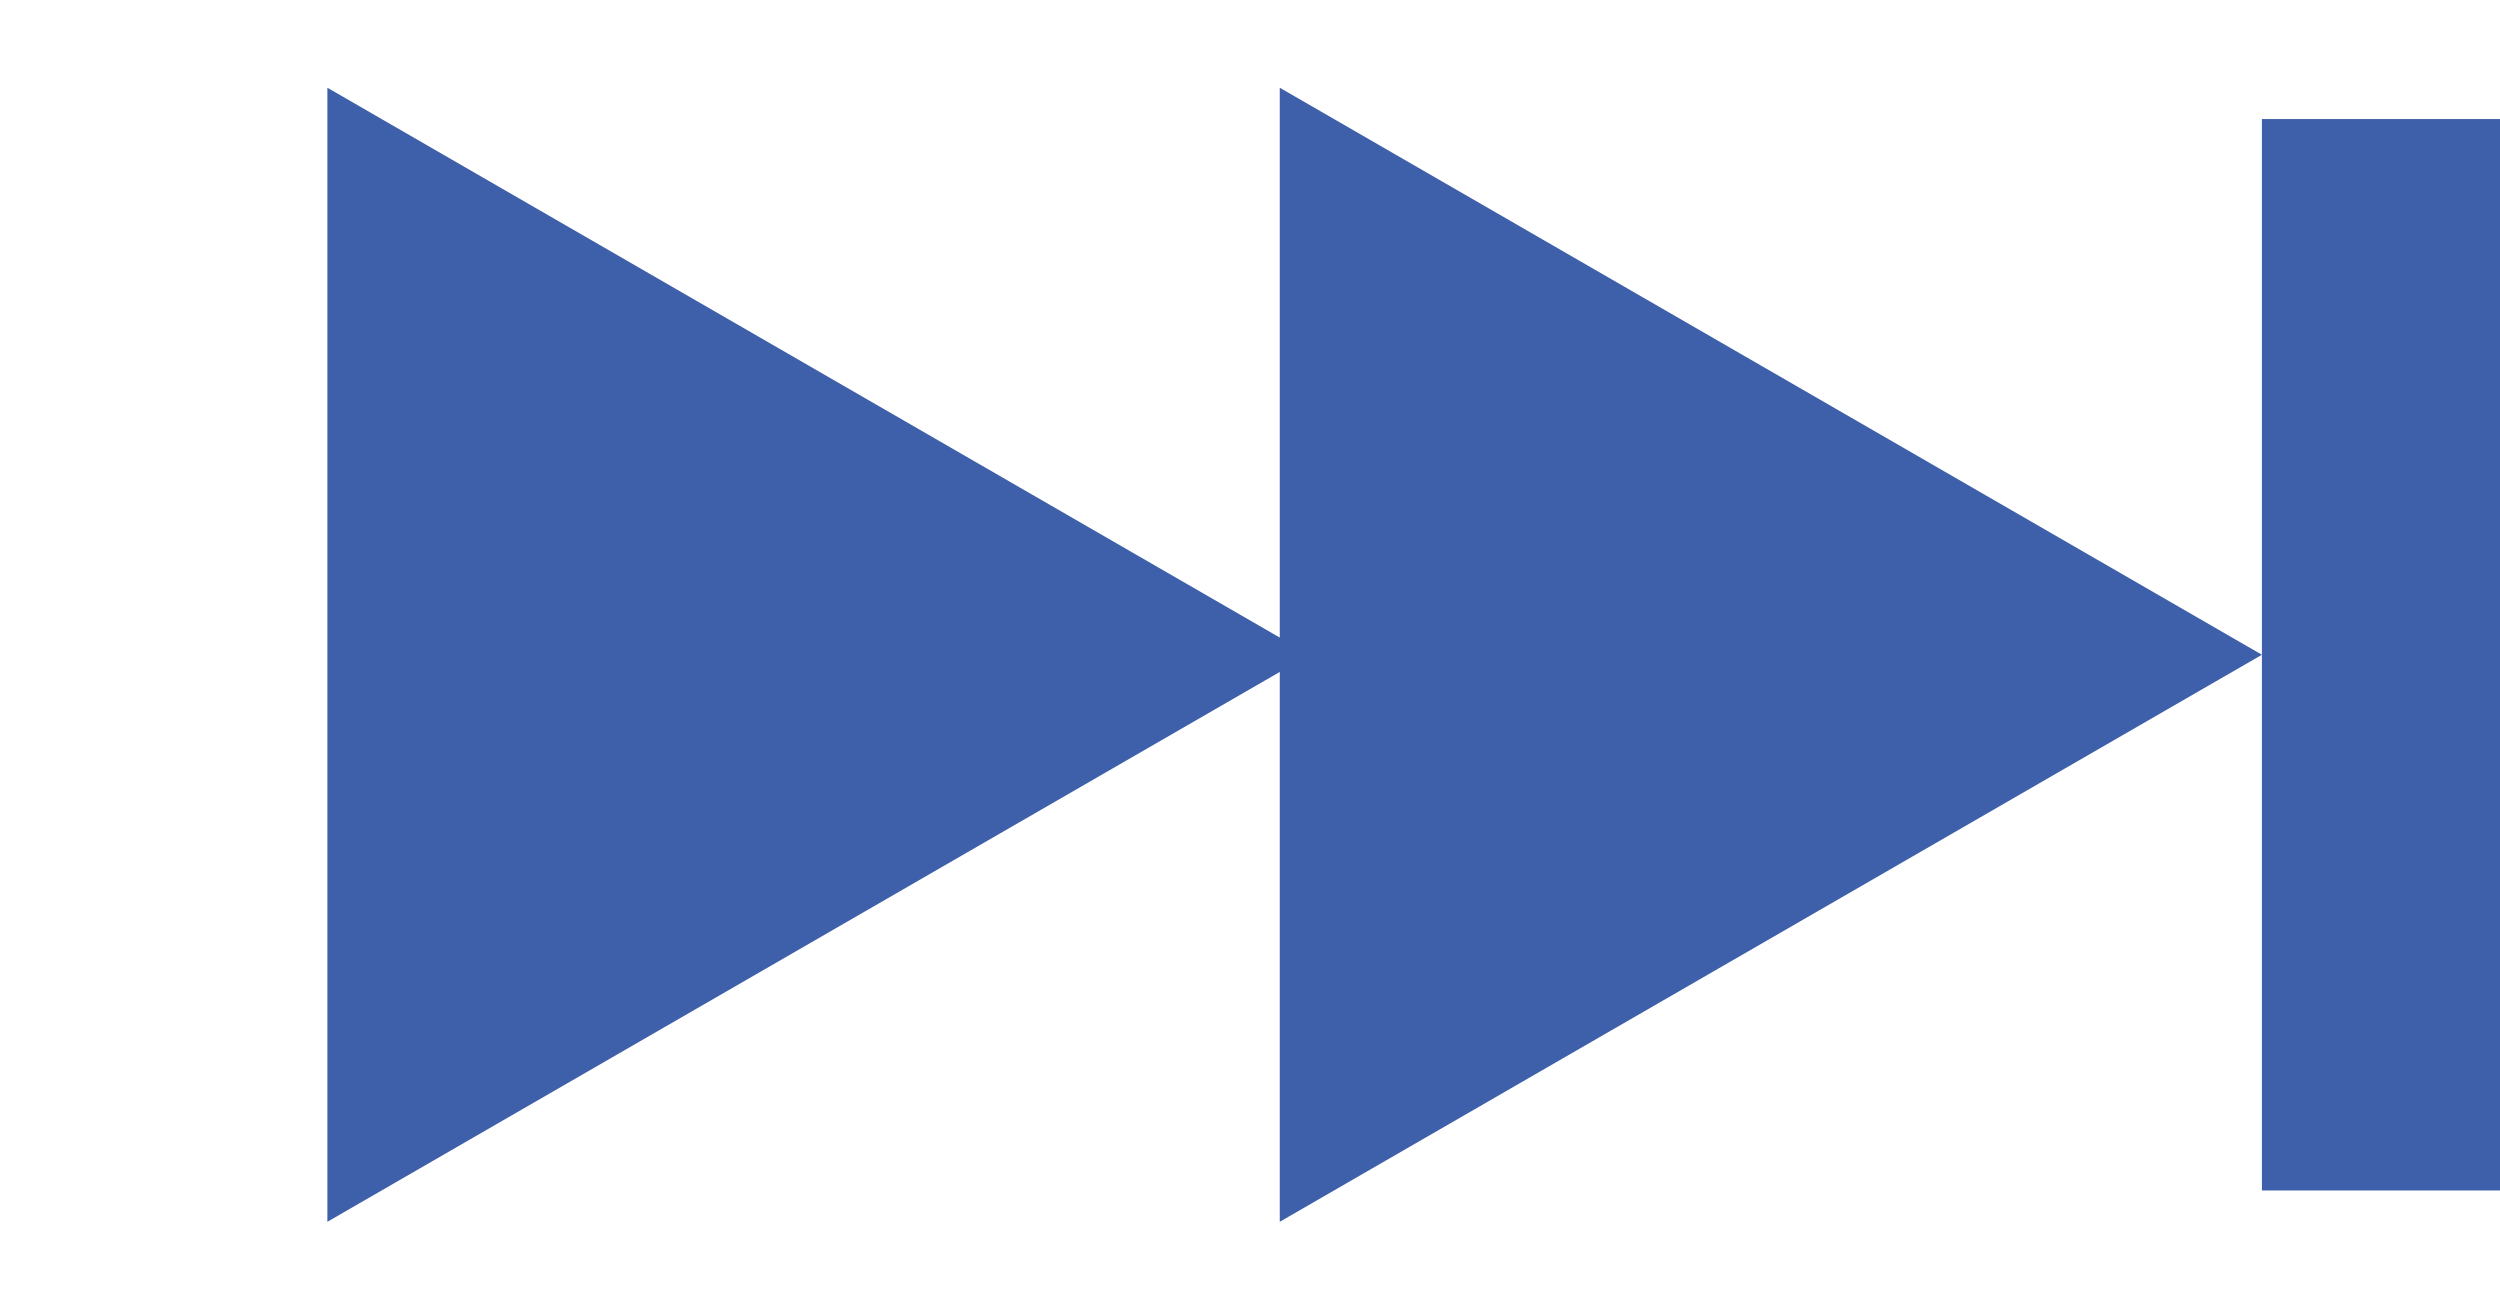 <svg width="42" height="22" viewBox="0 0 42 22" fill="none" xmlns="http://www.w3.org/2000/svg">
<path d="M22 11L5.5 20.526L5.5 1.474L22 11Z" fill="#3E5FA9"/>
<path d="M38 11L21.5 20.526L21.5 1.474L38 11Z" fill="#3E5FA9"/>
<rect x="38" y="2" width="4" height="18" fill="#3E5FA9"/>
</svg>
